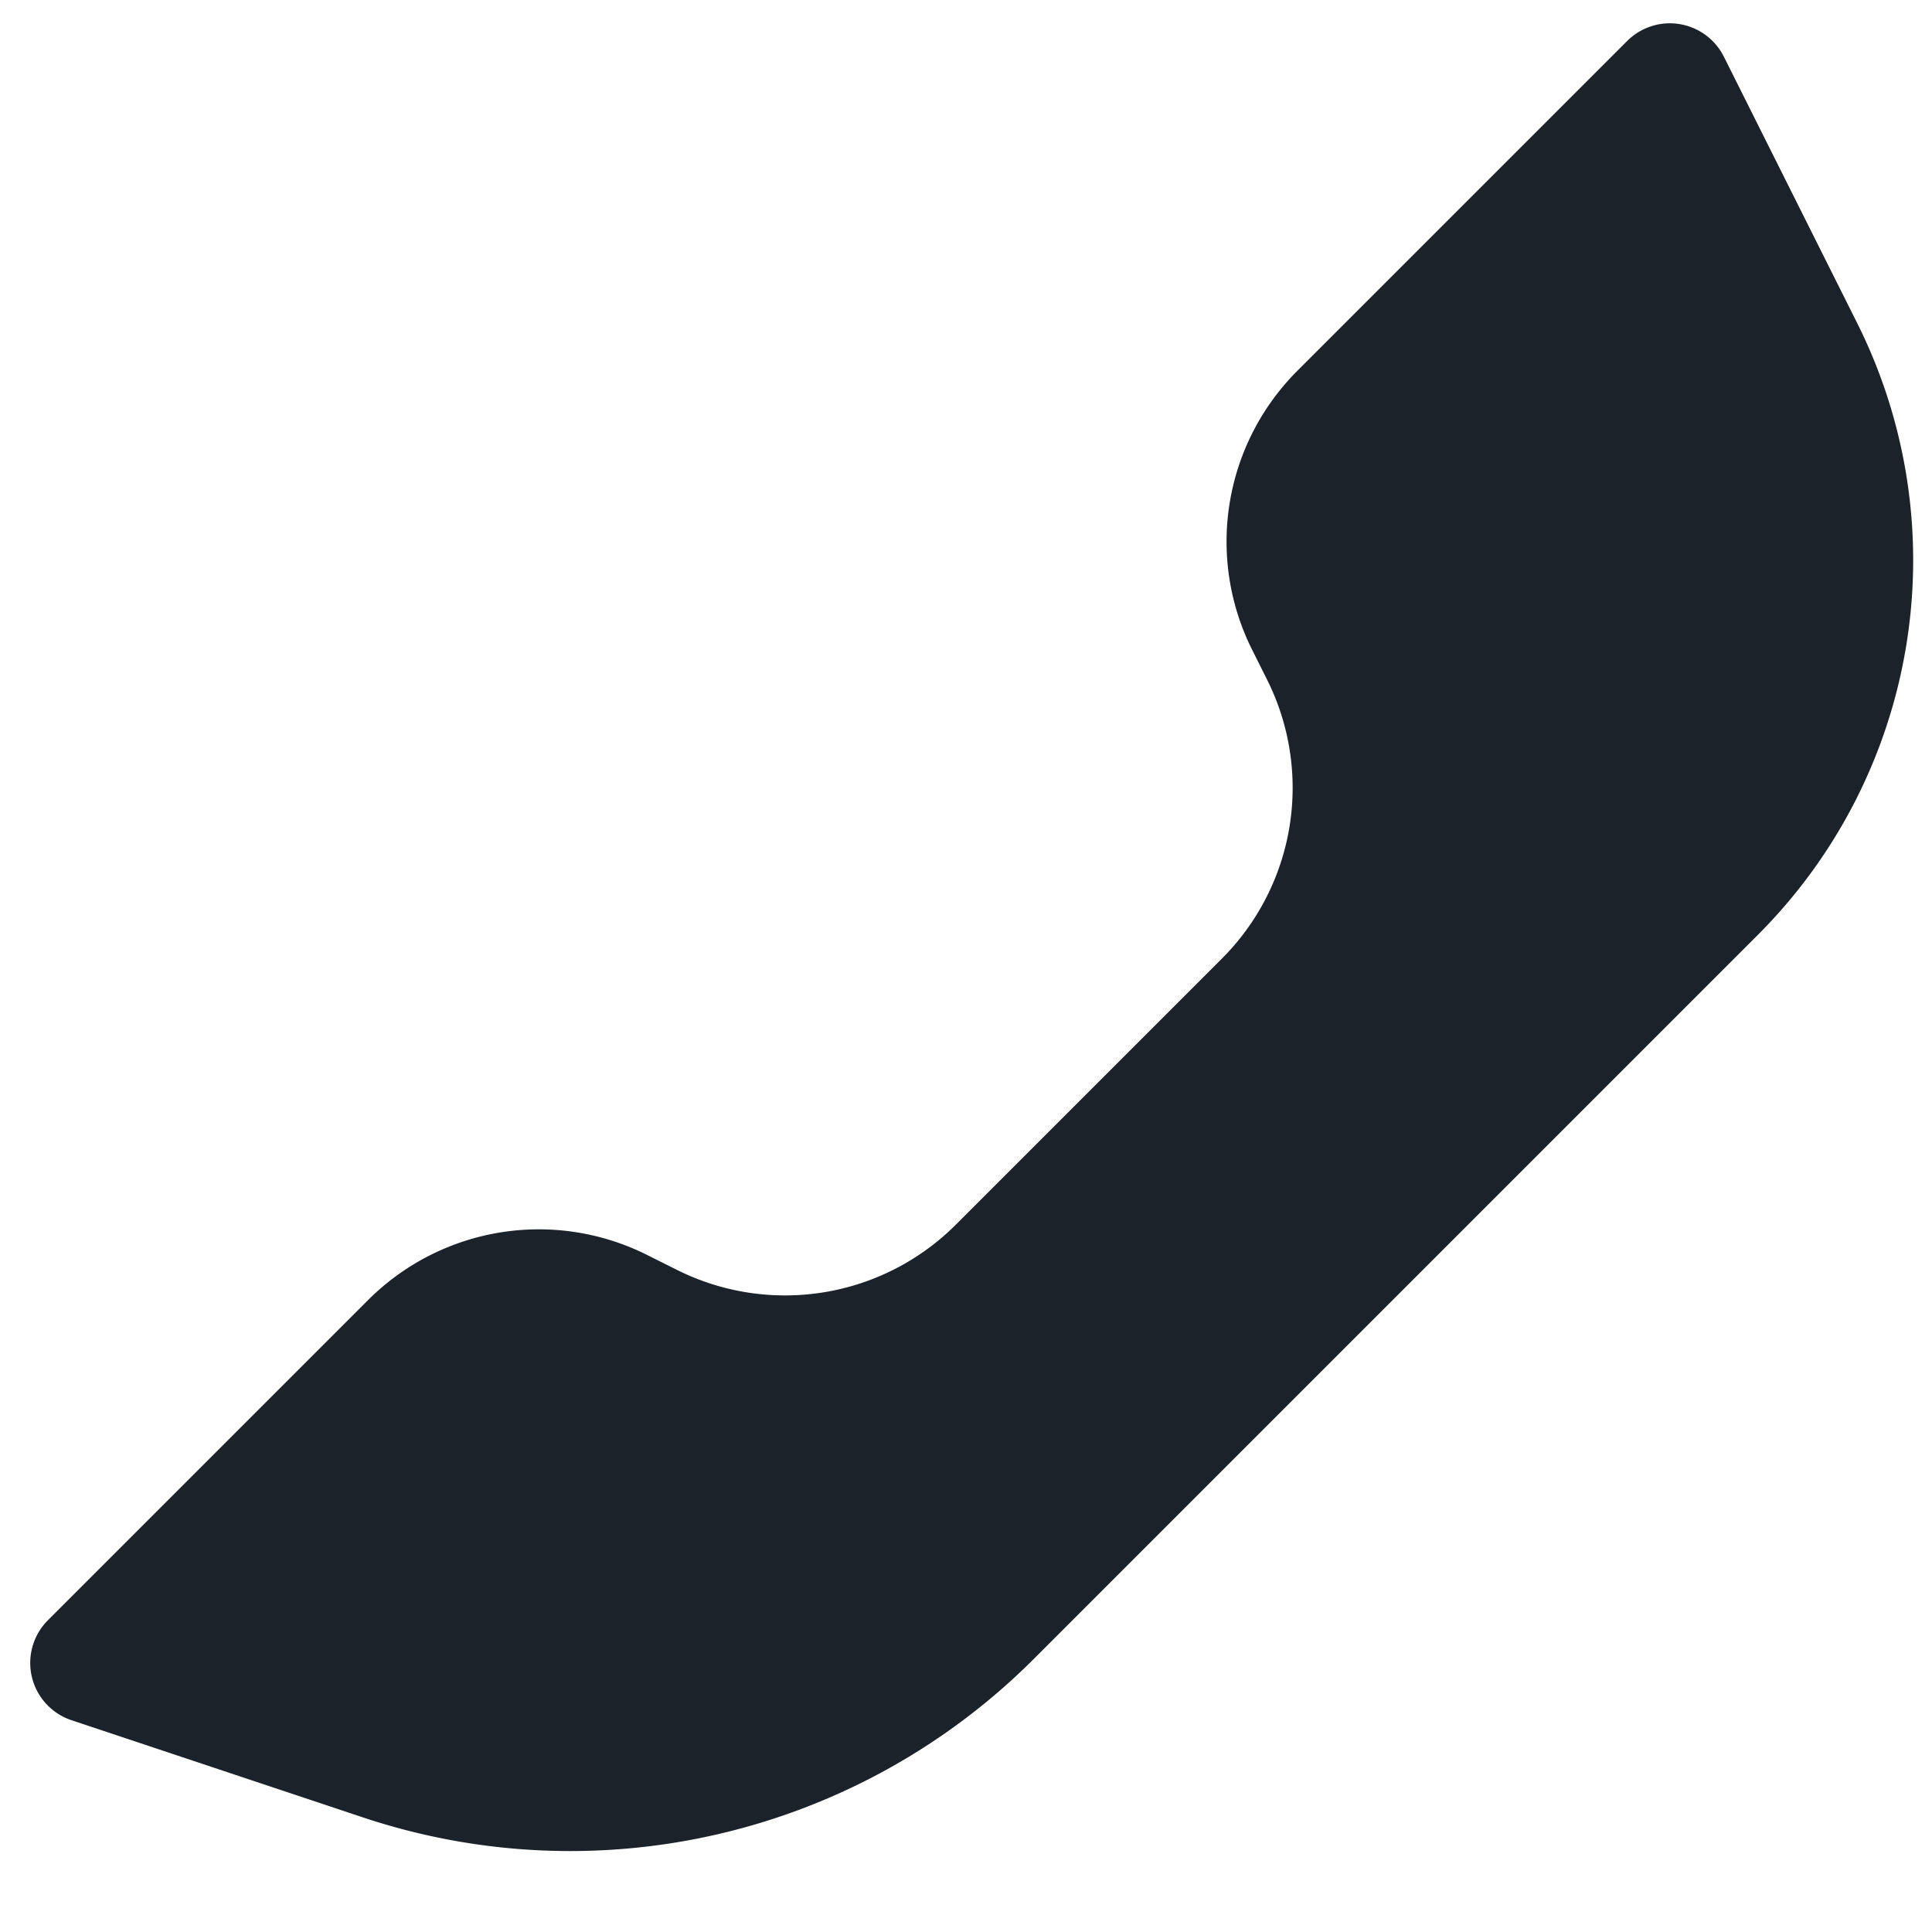 <svg width="16" height="16" fill="none" xmlns="http://www.w3.org/2000/svg"><path fill-rule="evenodd" clip-rule="evenodd" d="m7.915 10.143 2.204-2.204a2 2 0 0 0 .375-2.309l-.125-.25a2 2 0 0 1 .374-2.308L13.476.339a.5.5 0 0 1 .8.13l1.105 2.208a4.387 4.387 0 0 1-.822 5.064L8.56 13.74a5.427 5.427 0 0 1-5.554 1.311l-2.414-.805a.5.5 0 0 1-.195-.828l2.65-2.65a2 2 0 0 1 2.31-.376l.25.125a2 2 0 0 0 2.308-.374z" fill="#1C2229"/></svg>